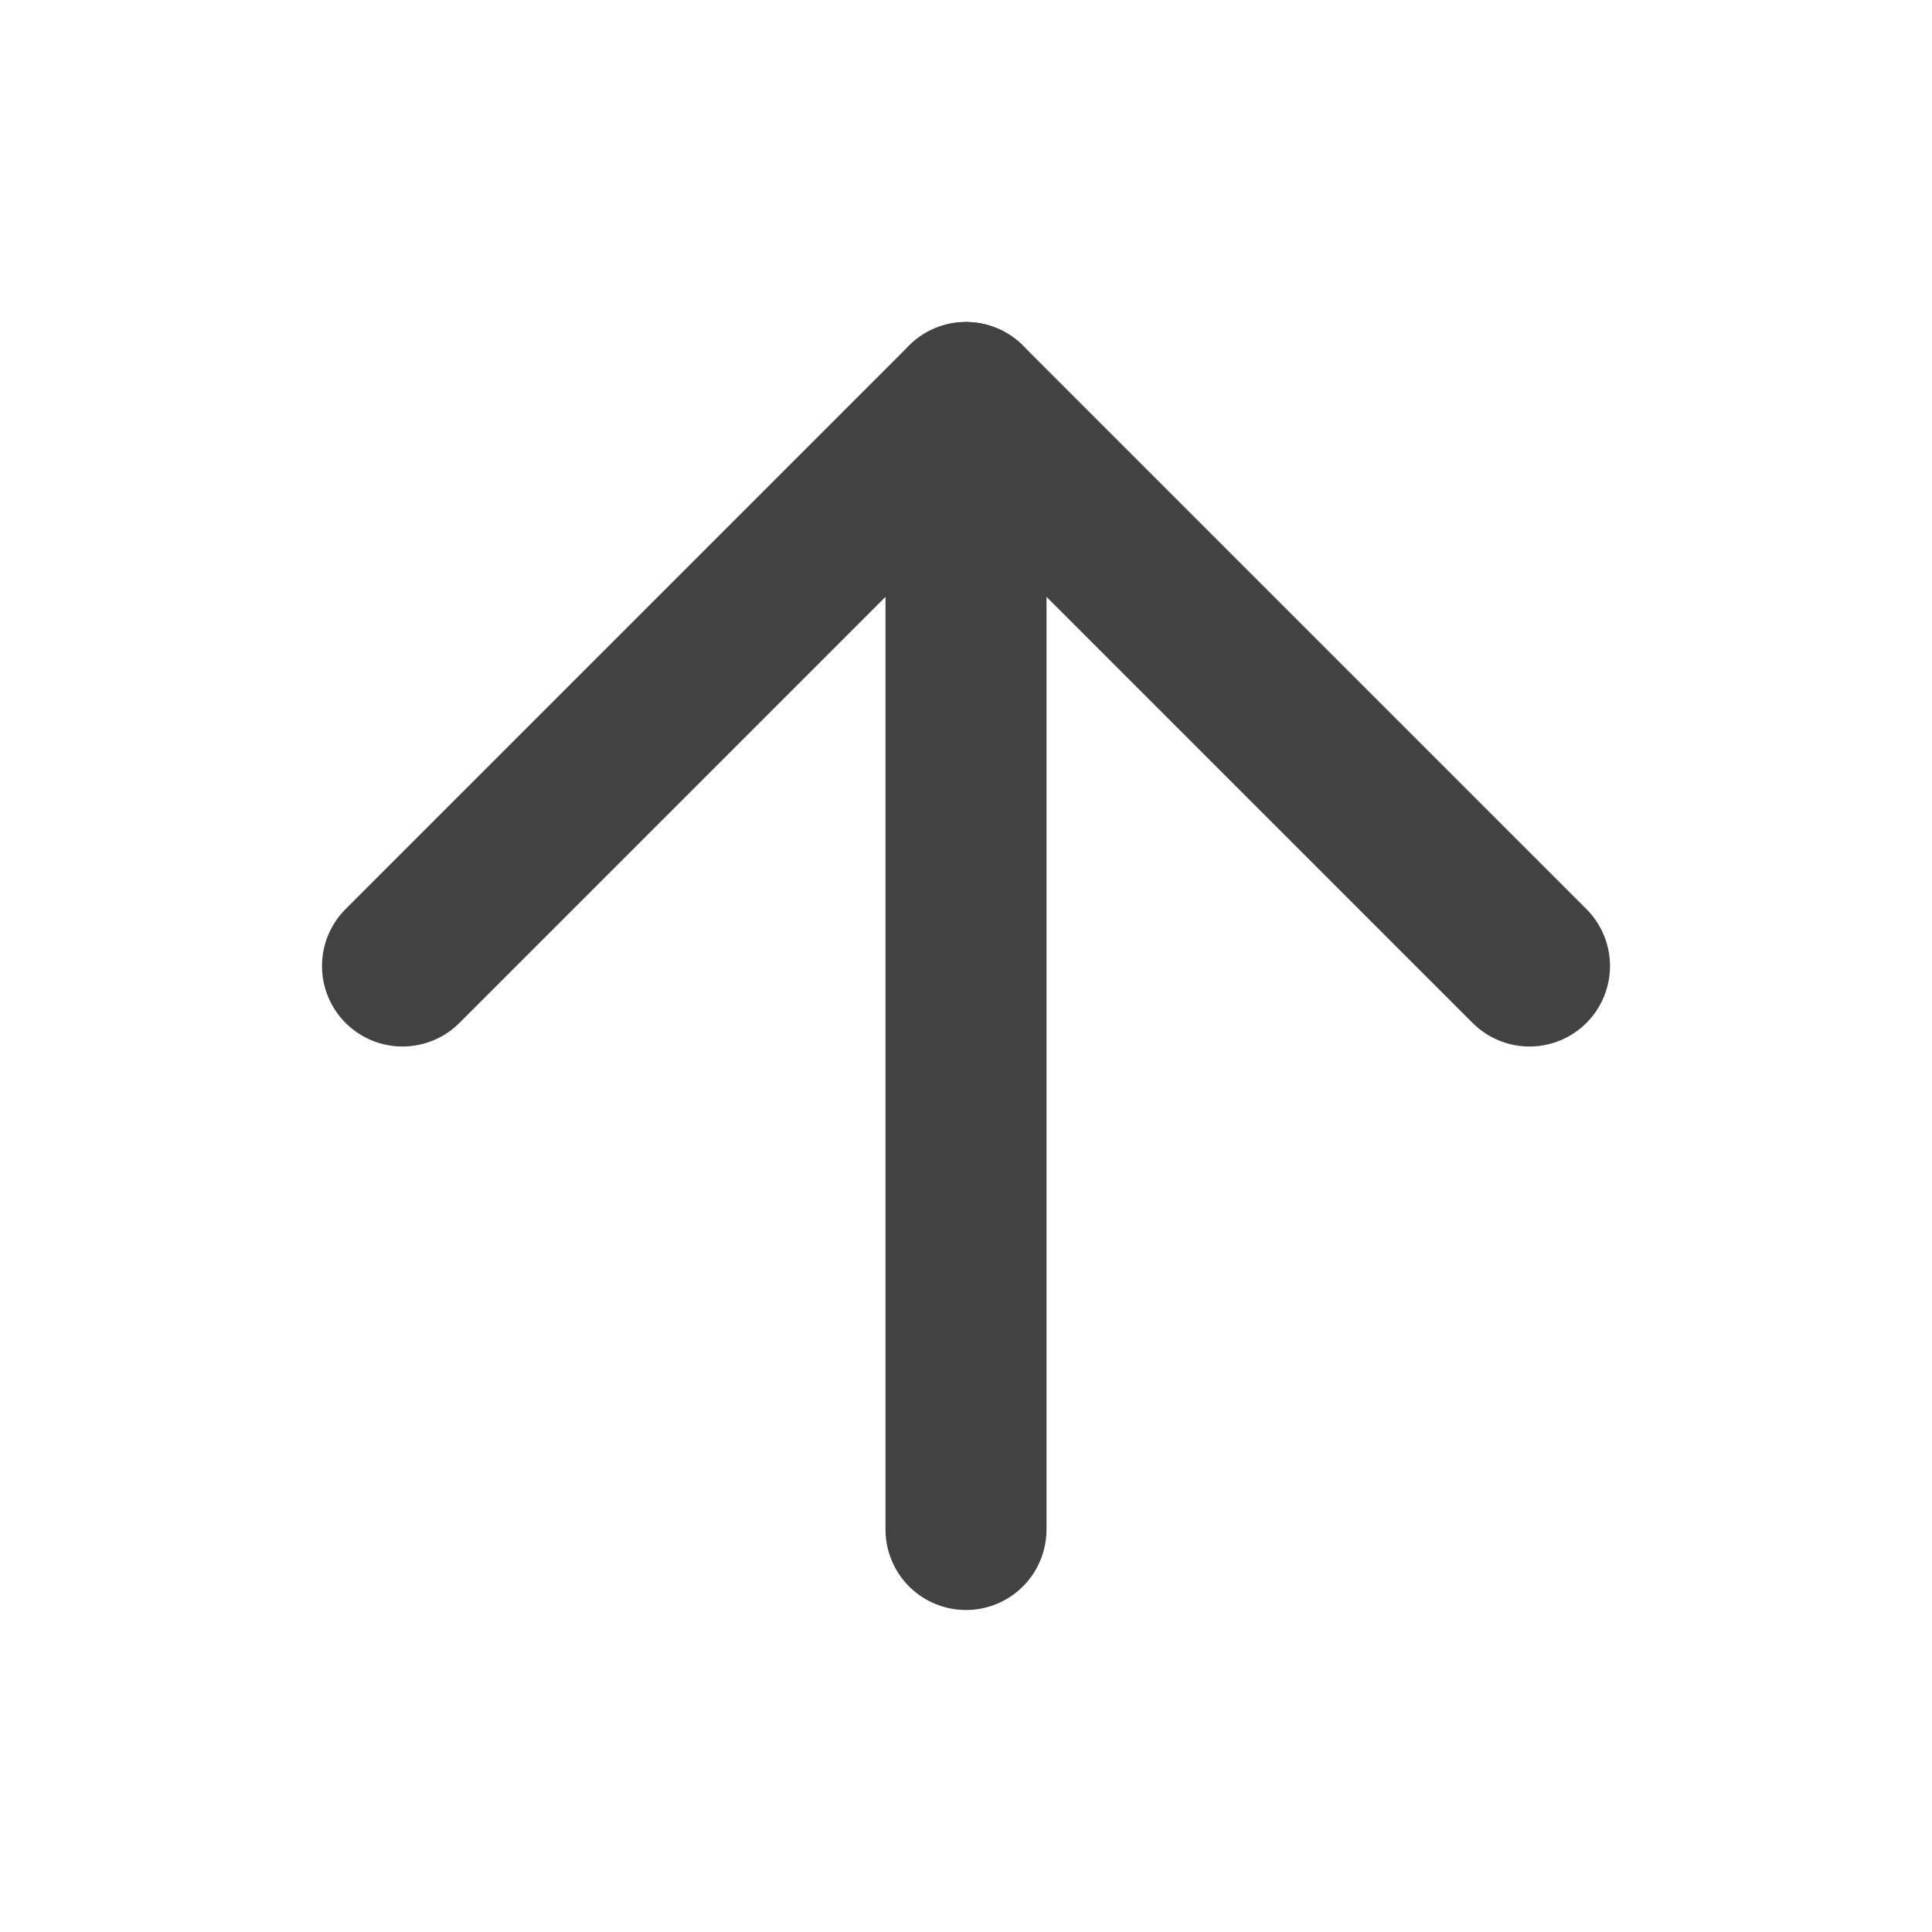 <svg width="24" height="24" viewBox="0 0 24 24" fill="none" xmlns="http://www.w3.org/2000/svg">
<path d="M12 19V5" stroke="#424242" stroke-width="2" stroke-linecap="round" stroke-linejoin="round"/>
<path d="M5 12L12 5L19 12" stroke="#424242" stroke-width="2" stroke-linecap="round" stroke-linejoin="round"/>
</svg>
